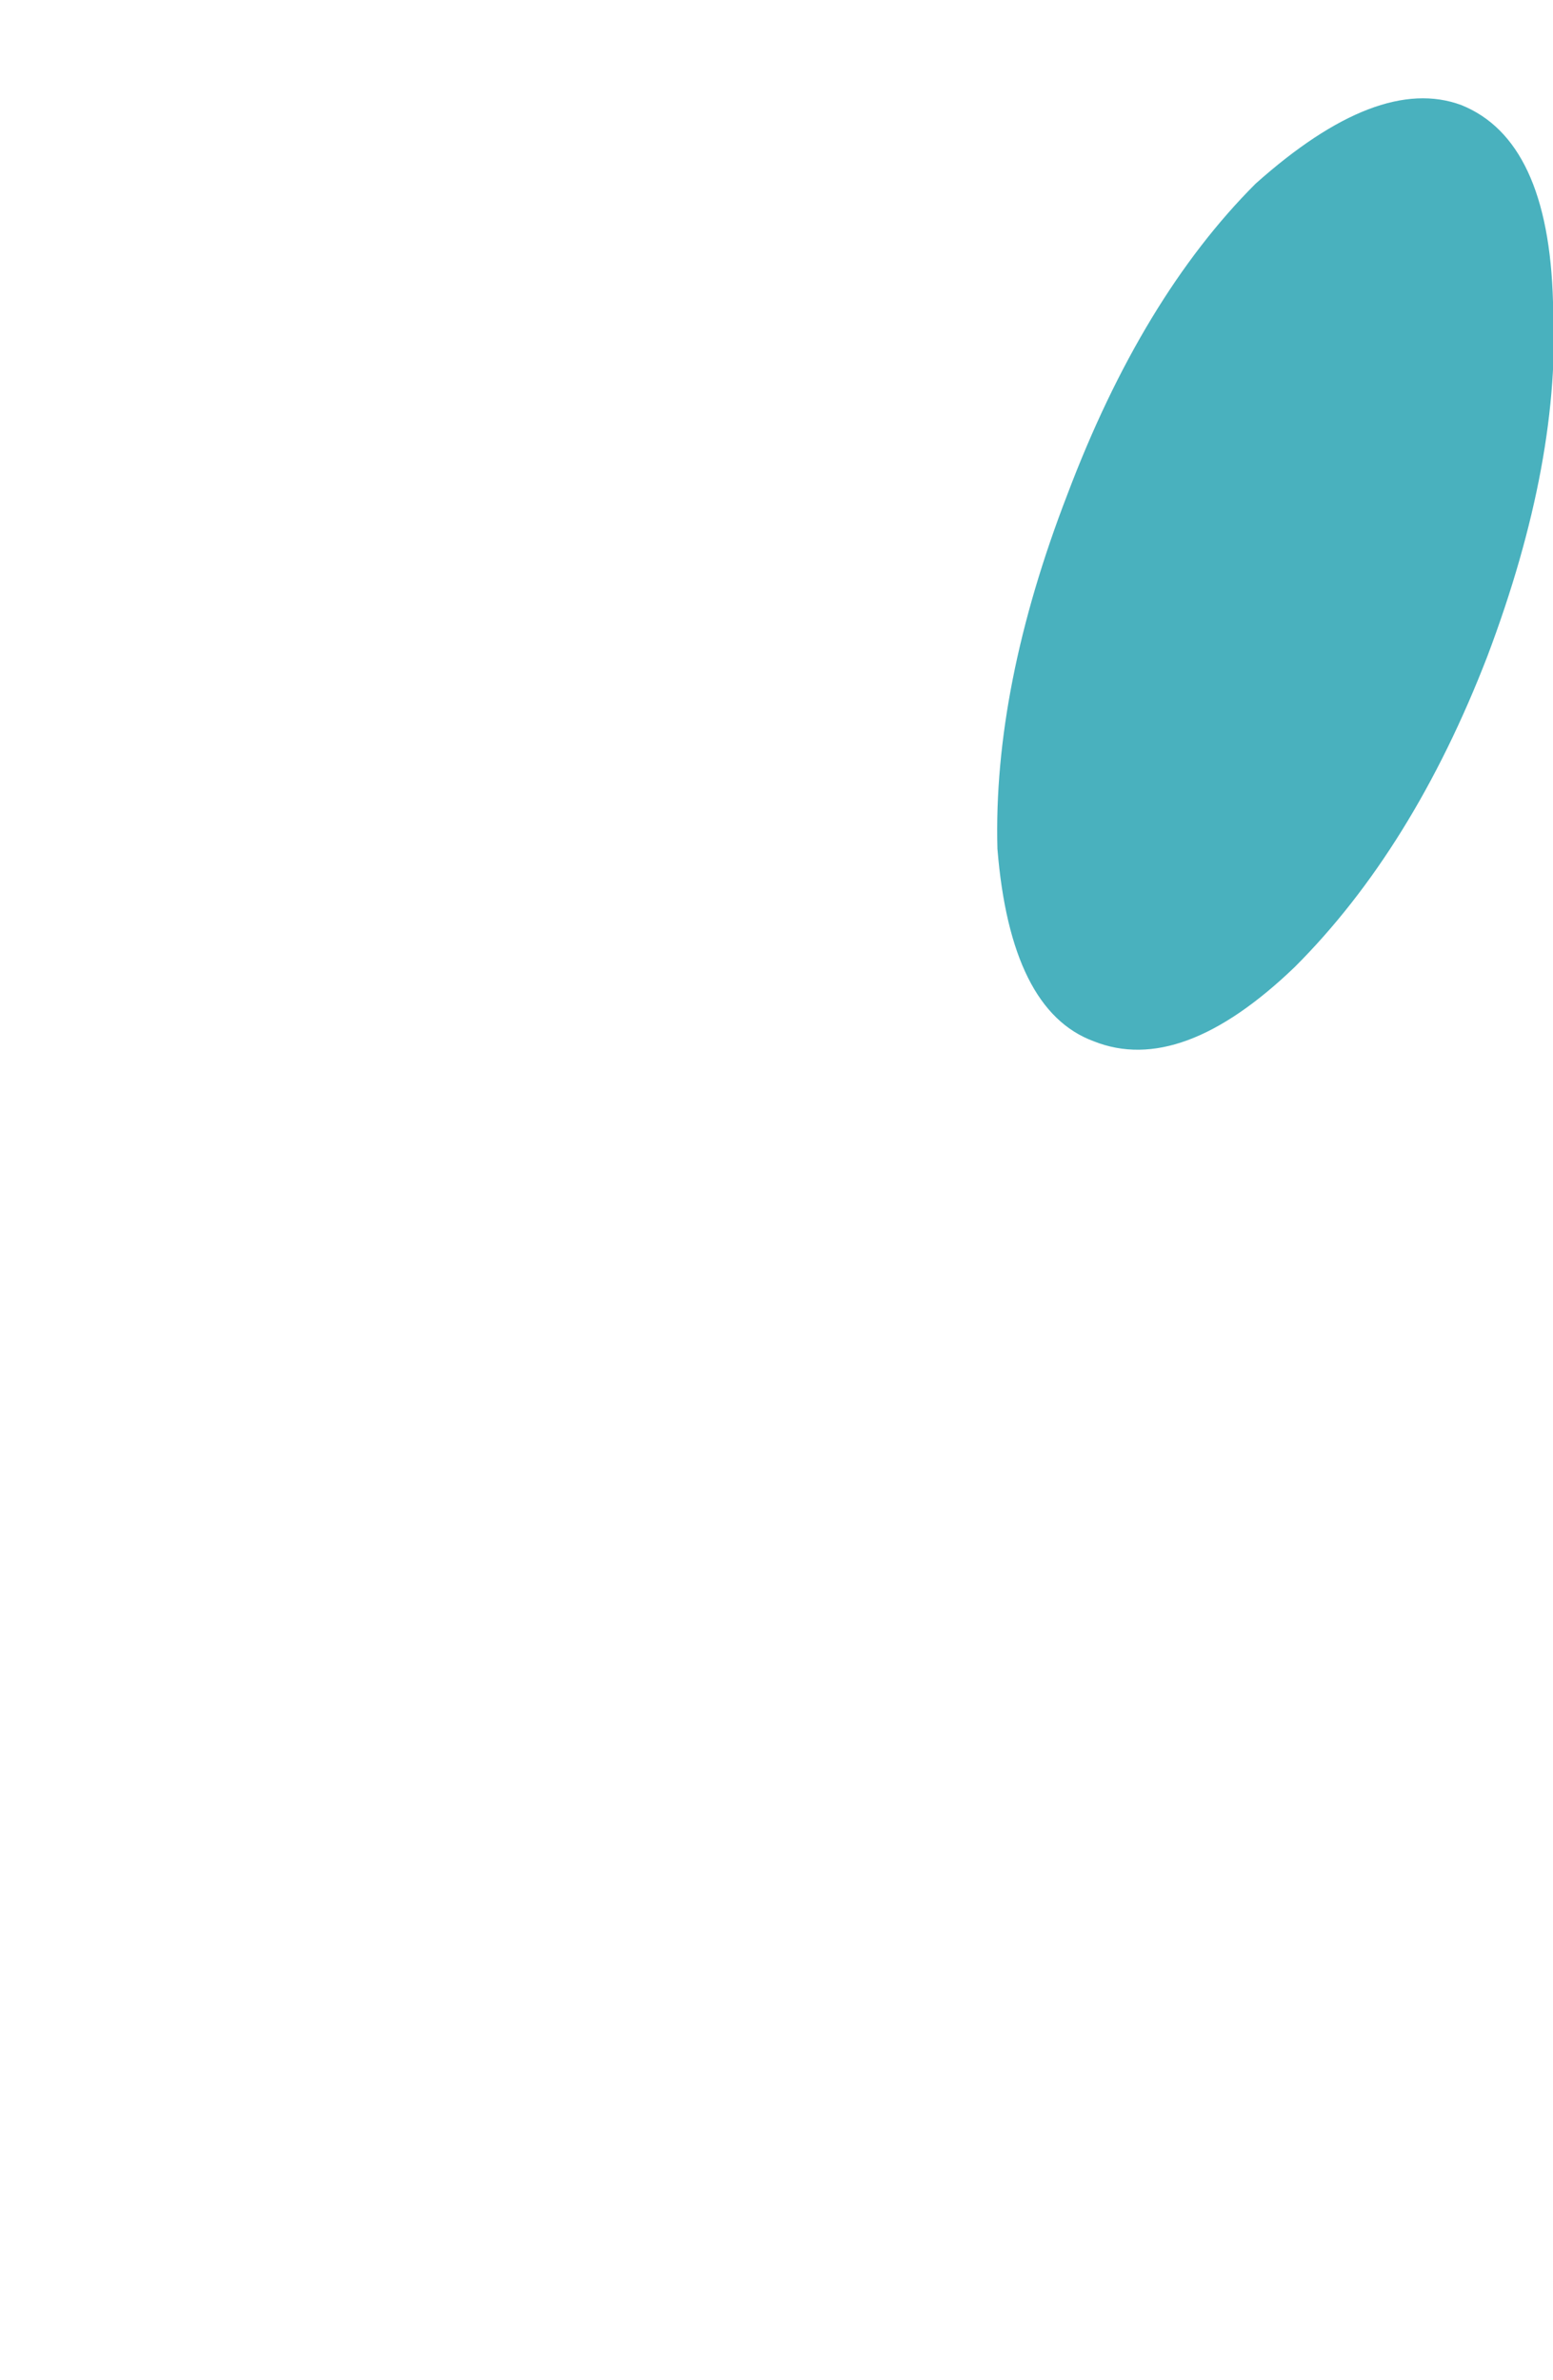 <?xml version="1.0" encoding="UTF-8" standalone="no"?>
<svg xmlns:xlink="http://www.w3.org/1999/xlink" height="27.2px" width="17.75px" xmlns="http://www.w3.org/2000/svg">
  <g transform="matrix(1.0, 0.0, 0.0, 1.0, -469.25, -198.8)">
    <path d="M480.65 208.5 Q480.8 210.35 481.75 210.7 482.75 211.1 484.05 209.85 485.4 208.5 486.25 206.3 487.1 204.05 487.0 202.25 486.95 200.4 485.95 200.0 485.0 199.65 483.6 200.9 482.3 202.2 481.45 204.45 480.6 206.65 480.65 208.5" fill="#49b1be" fill-rule="evenodd" stroke="none">
      <animate attributeName="fill" dur="2s" repeatCount="indefinite" values="#49b1be;#49b1bf"/>
      <animate attributeName="fill-opacity" dur="2s" repeatCount="indefinite" values="1.0;1.0"/>
      <animate attributeName="d" dur="2s" repeatCount="indefinite" values="M480.65 208.5 Q480.8 210.35 481.75 210.7 482.75 211.1 484.05 209.85 485.4 208.5 486.25 206.3 487.1 204.05 487.0 202.25 486.95 200.4 485.95 200.0 485.0 199.65 483.6 200.9 482.3 202.2 481.45 204.45 480.6 206.65 480.65 208.5;M470.25 212.85 Q468.15 218.2 470.4 222.3 470.75 224.95 473.05 225.75 475.45 226.75 478.55 223.75 481.8 220.5 482.85 211.15 483.9 201.8 485.8 200.9 487.7 199.95 486.25 198.95 484.75 197.9 475.0 205.45 472.3 207.45 470.25 212.85"/>
    </path>
    <path d="M480.65 208.5 Q480.6 206.65 481.45 204.45 482.3 202.2 483.6 200.9 485.0 199.65 485.95 200.0 486.95 200.4 487.0 202.25 487.1 204.05 486.25 206.3 485.4 208.5 484.05 209.85 482.75 211.1 481.75 210.7 480.8 210.35 480.65 208.5" fill="none" stroke="#000000" stroke-linecap="round" stroke-linejoin="round" stroke-opacity="0.0" stroke-width="1.0">
      <animate attributeName="stroke" dur="2s" repeatCount="indefinite" values="#000000;#000001"/>
      <animate attributeName="stroke-width" dur="2s" repeatCount="indefinite" values="0.0;0.0"/>
      <animate attributeName="fill-opacity" dur="2s" repeatCount="indefinite" values="0.0;0.0"/>
      <animate attributeName="d" dur="2s" repeatCount="indefinite" values="M480.65 208.5 Q480.6 206.65 481.45 204.45 482.3 202.2 483.6 200.9 485.0 199.65 485.95 200.0 486.95 200.4 487.0 202.25 487.1 204.05 486.25 206.3 485.4 208.5 484.05 209.85 482.75 211.1 481.75 210.7 480.8 210.35 480.65 208.5;M470.25 212.85 Q472.3 207.45 475.0 205.45 484.75 197.9 486.25 198.95 487.7 199.95 485.8 200.9 483.9 201.8 482.85 211.15 481.8 220.5 478.55 223.75 475.45 226.75 473.05 225.75 470.75 224.95 470.4 222.3 468.15 218.2 470.25 212.85"/>
    </path>
  </g>
</svg>
